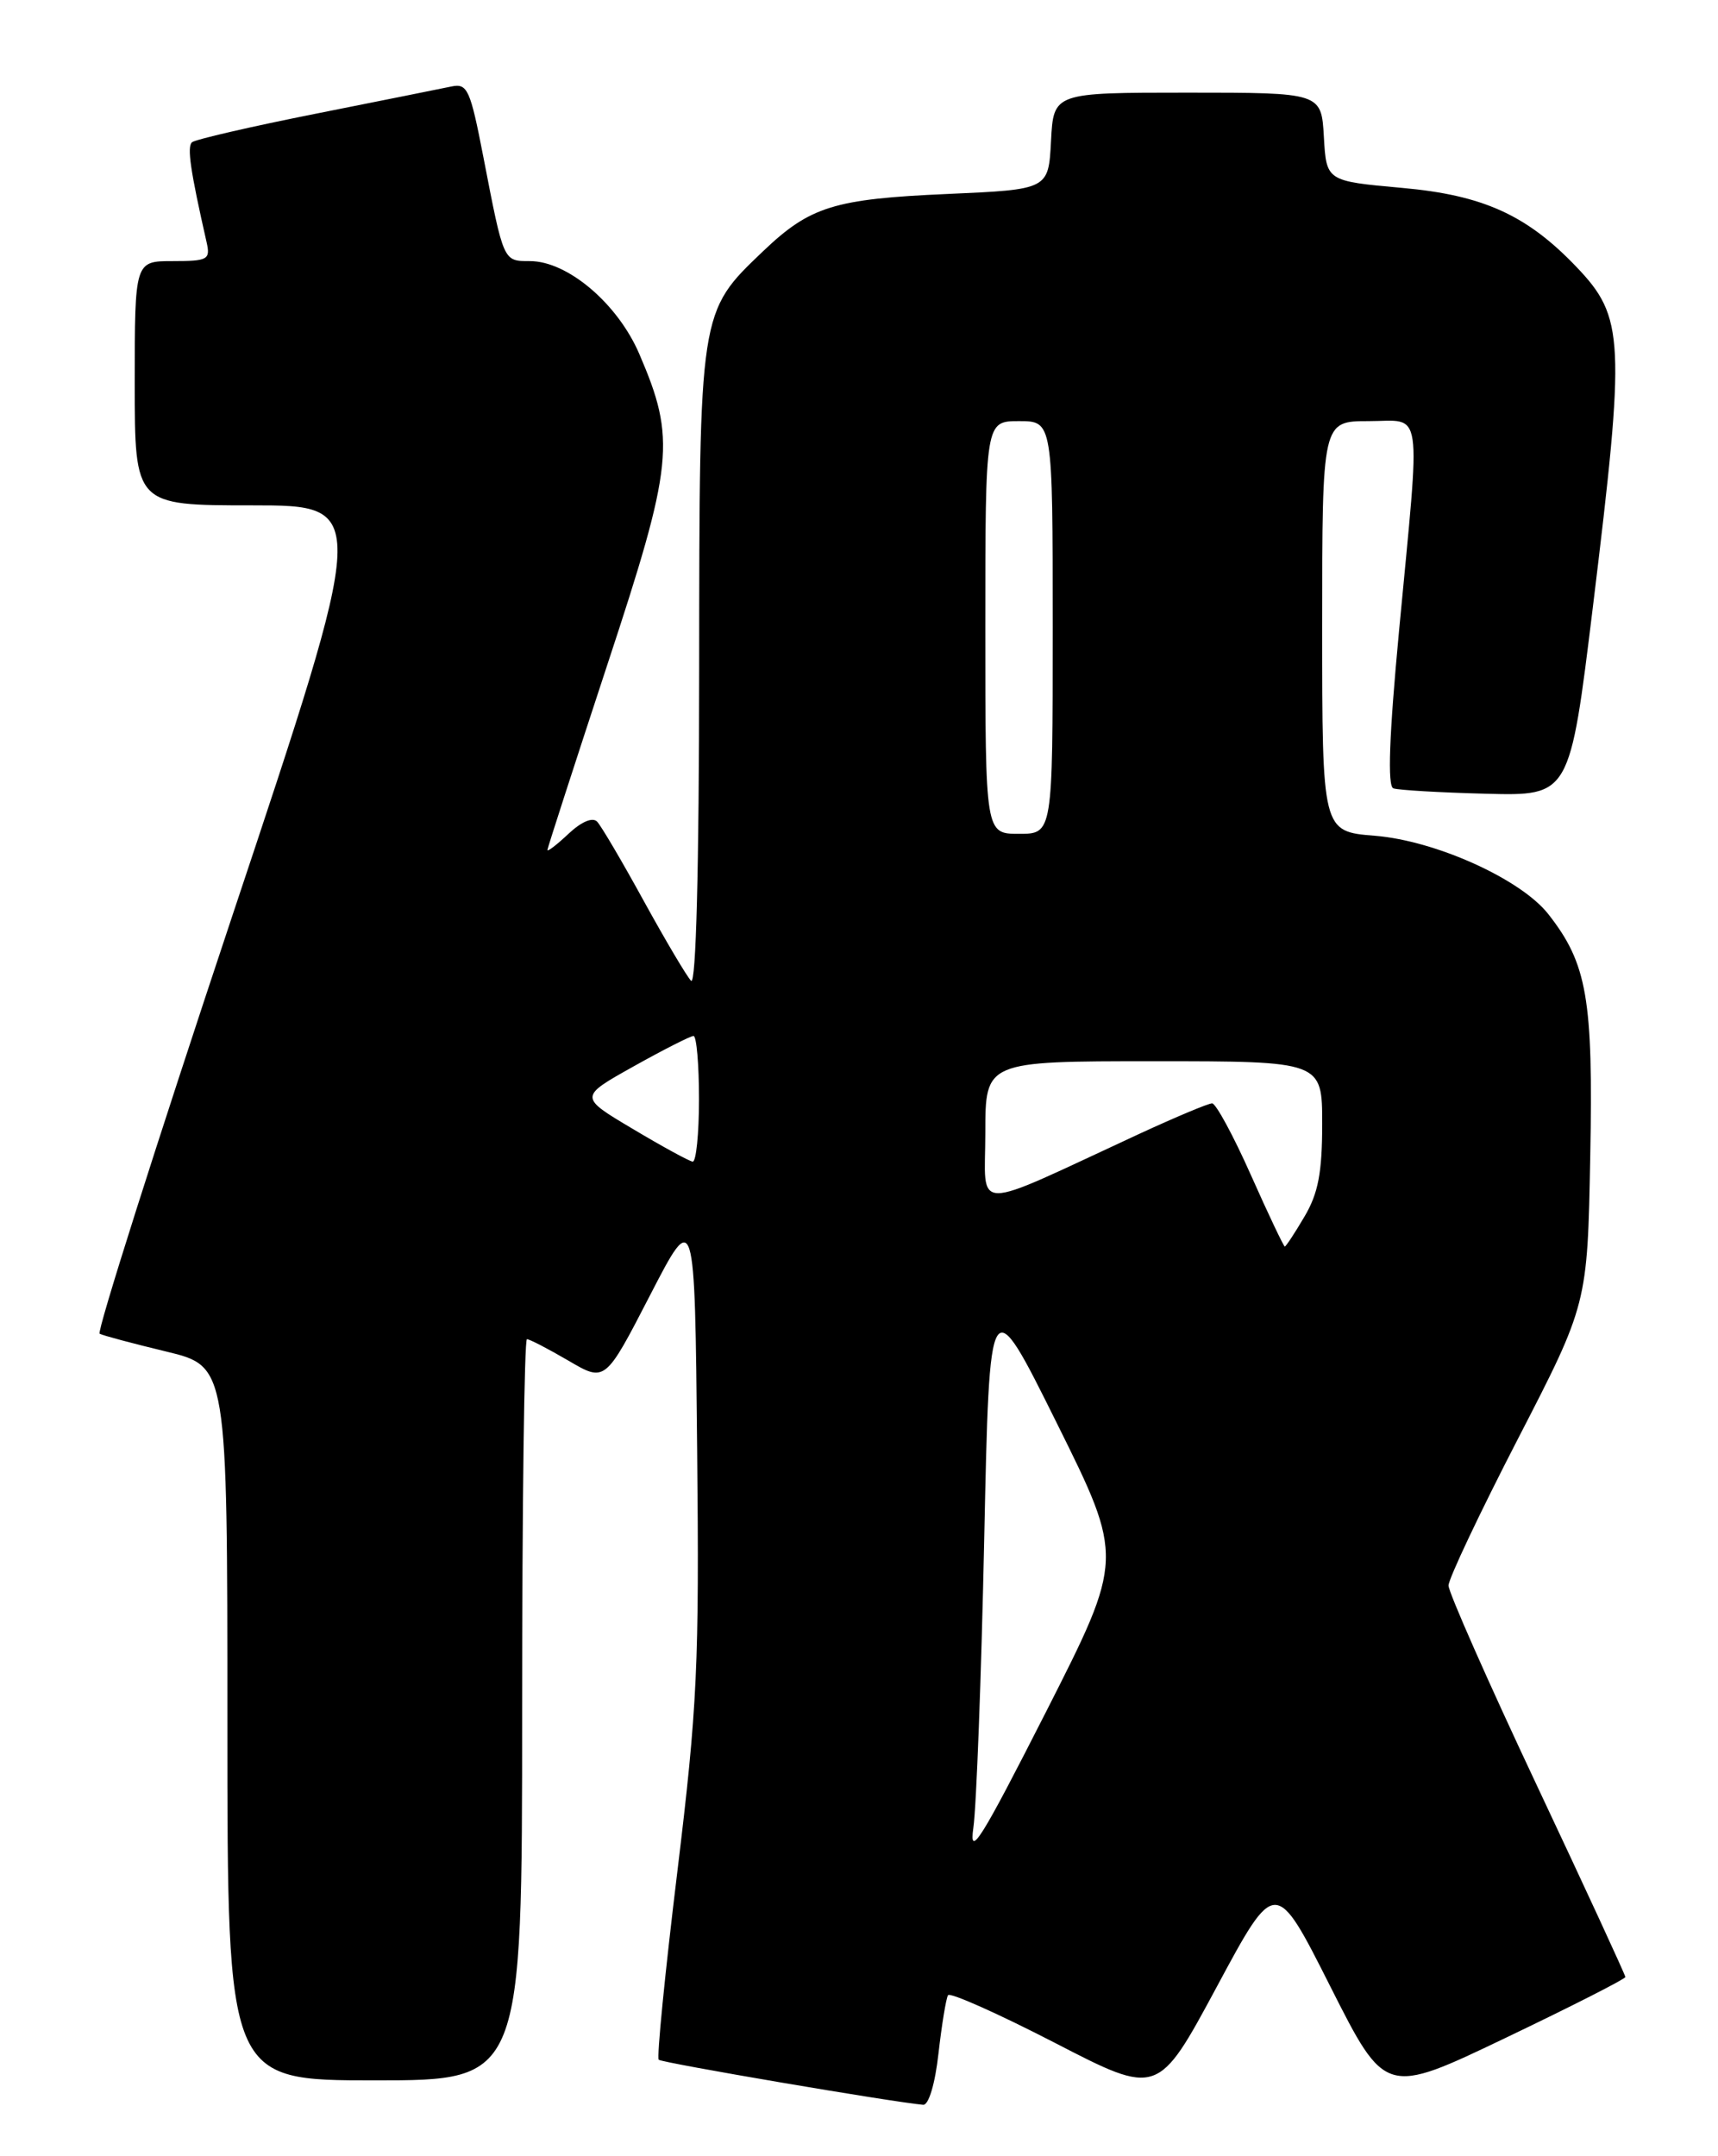 <?xml version="1.0" encoding="UTF-8" standalone="no"?>
<!DOCTYPE svg PUBLIC "-//W3C//DTD SVG 1.1//EN" "http://www.w3.org/Graphics/SVG/1.1/DTD/svg11.dtd" >
<svg xmlns="http://www.w3.org/2000/svg" xmlns:xlink="http://www.w3.org/1999/xlink" version="1.1" viewBox="0 0 204 256">
 <g >
 <path fill="currentColor"
d=" M 111.44 243.78 C 111.83 240.37 112.34 237.26 112.57 236.89 C 112.80 236.52 118.50 239.06 125.25 242.54 C 137.50 248.87 137.50 248.87 144.48 235.90 C 151.45 222.93 151.45 222.93 157.97 235.86 C 164.50 248.79 164.50 248.79 178.75 241.97 C 186.59 238.22 193.00 234.96 193.00 234.73 C 193.00 234.50 188.28 224.27 182.50 212.00 C 176.72 199.73 172.00 189.04 172.00 188.25 C 172.00 187.46 175.71 179.62 180.25 170.82 C 188.50 154.83 188.50 154.83 188.83 137.28 C 189.19 118.57 188.47 114.41 183.84 108.52 C 180.57 104.37 170.47 99.81 163.26 99.23 C 157.00 98.73 157.00 98.73 157.00 74.36 C 157.00 50.00 157.00 50.00 162.50 50.00 C 169.05 50.00 168.70 47.63 166.13 74.86 C 164.95 87.39 164.74 93.34 165.45 93.60 C 166.03 93.81 170.98 94.10 176.45 94.24 C 186.40 94.50 186.40 94.50 189.15 72.00 C 193.02 40.30 192.89 37.67 187.21 31.71 C 181.31 25.53 176.11 23.17 166.50 22.31 C 157.50 21.50 157.50 21.50 157.20 16.25 C 156.90 11.00 156.90 11.00 141.00 11.00 C 125.10 11.00 125.10 11.00 124.80 16.75 C 124.50 22.50 124.50 22.50 112.50 23.03 C 99.05 23.62 96.19 24.51 90.63 29.81 C 83.00 37.09 83.05 36.77 83.02 79.45 C 83.01 103.07 82.65 117.04 82.06 116.45 C 81.55 115.93 79.03 111.67 76.46 107.00 C 73.90 102.33 71.40 98.08 70.91 97.56 C 70.37 96.99 69.05 97.55 67.51 98.99 C 66.13 100.29 65.00 101.16 65.00 100.92 C 65.01 100.69 68.20 90.83 72.09 79.00 C 79.99 55.05 80.28 52.18 75.91 42.02 C 73.34 36.04 67.40 31.00 62.92 31.00 C 59.75 31.00 59.82 31.16 57.40 18.66 C 55.84 10.61 55.51 9.87 53.60 10.27 C 52.44 10.51 45.20 11.97 37.50 13.50 C 29.80 15.03 23.19 16.56 22.80 16.89 C 22.19 17.43 22.60 20.26 24.53 28.75 C 25.00 30.83 24.69 31.00 20.52 31.00 C 16.00 31.00 16.00 31.00 16.00 45.50 C 16.00 60.00 16.00 60.00 29.92 60.00 C 43.84 60.00 43.84 60.00 27.50 108.99 C 18.52 135.94 11.47 158.15 11.83 158.35 C 12.20 158.56 15.76 159.51 19.75 160.47 C 27.00 162.22 27.00 162.22 27.00 204.61 C 27.00 247.00 27.00 247.00 44.50 247.00 C 62.00 247.00 62.00 247.00 62.00 203.00 C 62.00 178.80 62.26 159.00 62.57 159.00 C 62.89 159.00 65.10 160.15 67.50 161.55 C 71.86 164.11 71.86 164.11 77.18 153.80 C 82.50 143.50 82.50 143.50 82.78 172.00 C 83.04 197.75 82.81 202.60 80.42 222.30 C 78.96 234.29 77.97 244.31 78.22 244.55 C 78.59 244.92 105.91 249.57 109.62 249.90 C 110.27 249.96 111.04 247.40 111.44 243.78 Z  M 115.58 217.00 C 115.94 214.53 116.52 199.09 116.87 182.69 C 117.50 152.88 117.50 152.88 125.48 168.95 C 133.46 185.02 133.46 185.02 124.20 203.26 C 116.47 218.47 115.04 220.75 115.58 217.00 Z  M 148.53 139.50 C 146.45 134.82 144.37 131.00 143.93 131.00 C 143.48 131.00 139.60 132.63 135.31 134.61 C 114.95 144.03 117.00 144.04 117.00 134.49 C 117.00 126.00 117.00 126.00 137.00 126.00 C 157.00 126.00 157.00 126.00 157.00 133.44 C 157.00 139.21 156.53 141.69 154.90 144.44 C 153.75 146.40 152.69 148.00 152.56 148.00 C 152.43 148.00 150.61 144.18 148.53 139.50 Z  M 75.13 134.03 C 68.75 130.24 68.75 130.24 75.22 126.62 C 78.78 124.63 81.99 123.00 82.35 123.00 C 82.71 123.00 83.00 126.38 83.00 130.50 C 83.00 134.62 82.66 137.96 82.25 137.92 C 81.84 137.87 78.63 136.12 75.13 134.03 Z  M 117.00 74.50 C 117.00 50.00 117.00 50.00 121.00 50.00 C 125.00 50.00 125.00 50.00 125.00 74.50 C 125.00 99.00 125.00 99.00 121.00 99.00 C 117.00 99.00 117.00 99.00 117.00 74.50 Z "/>
</g>
</svg>